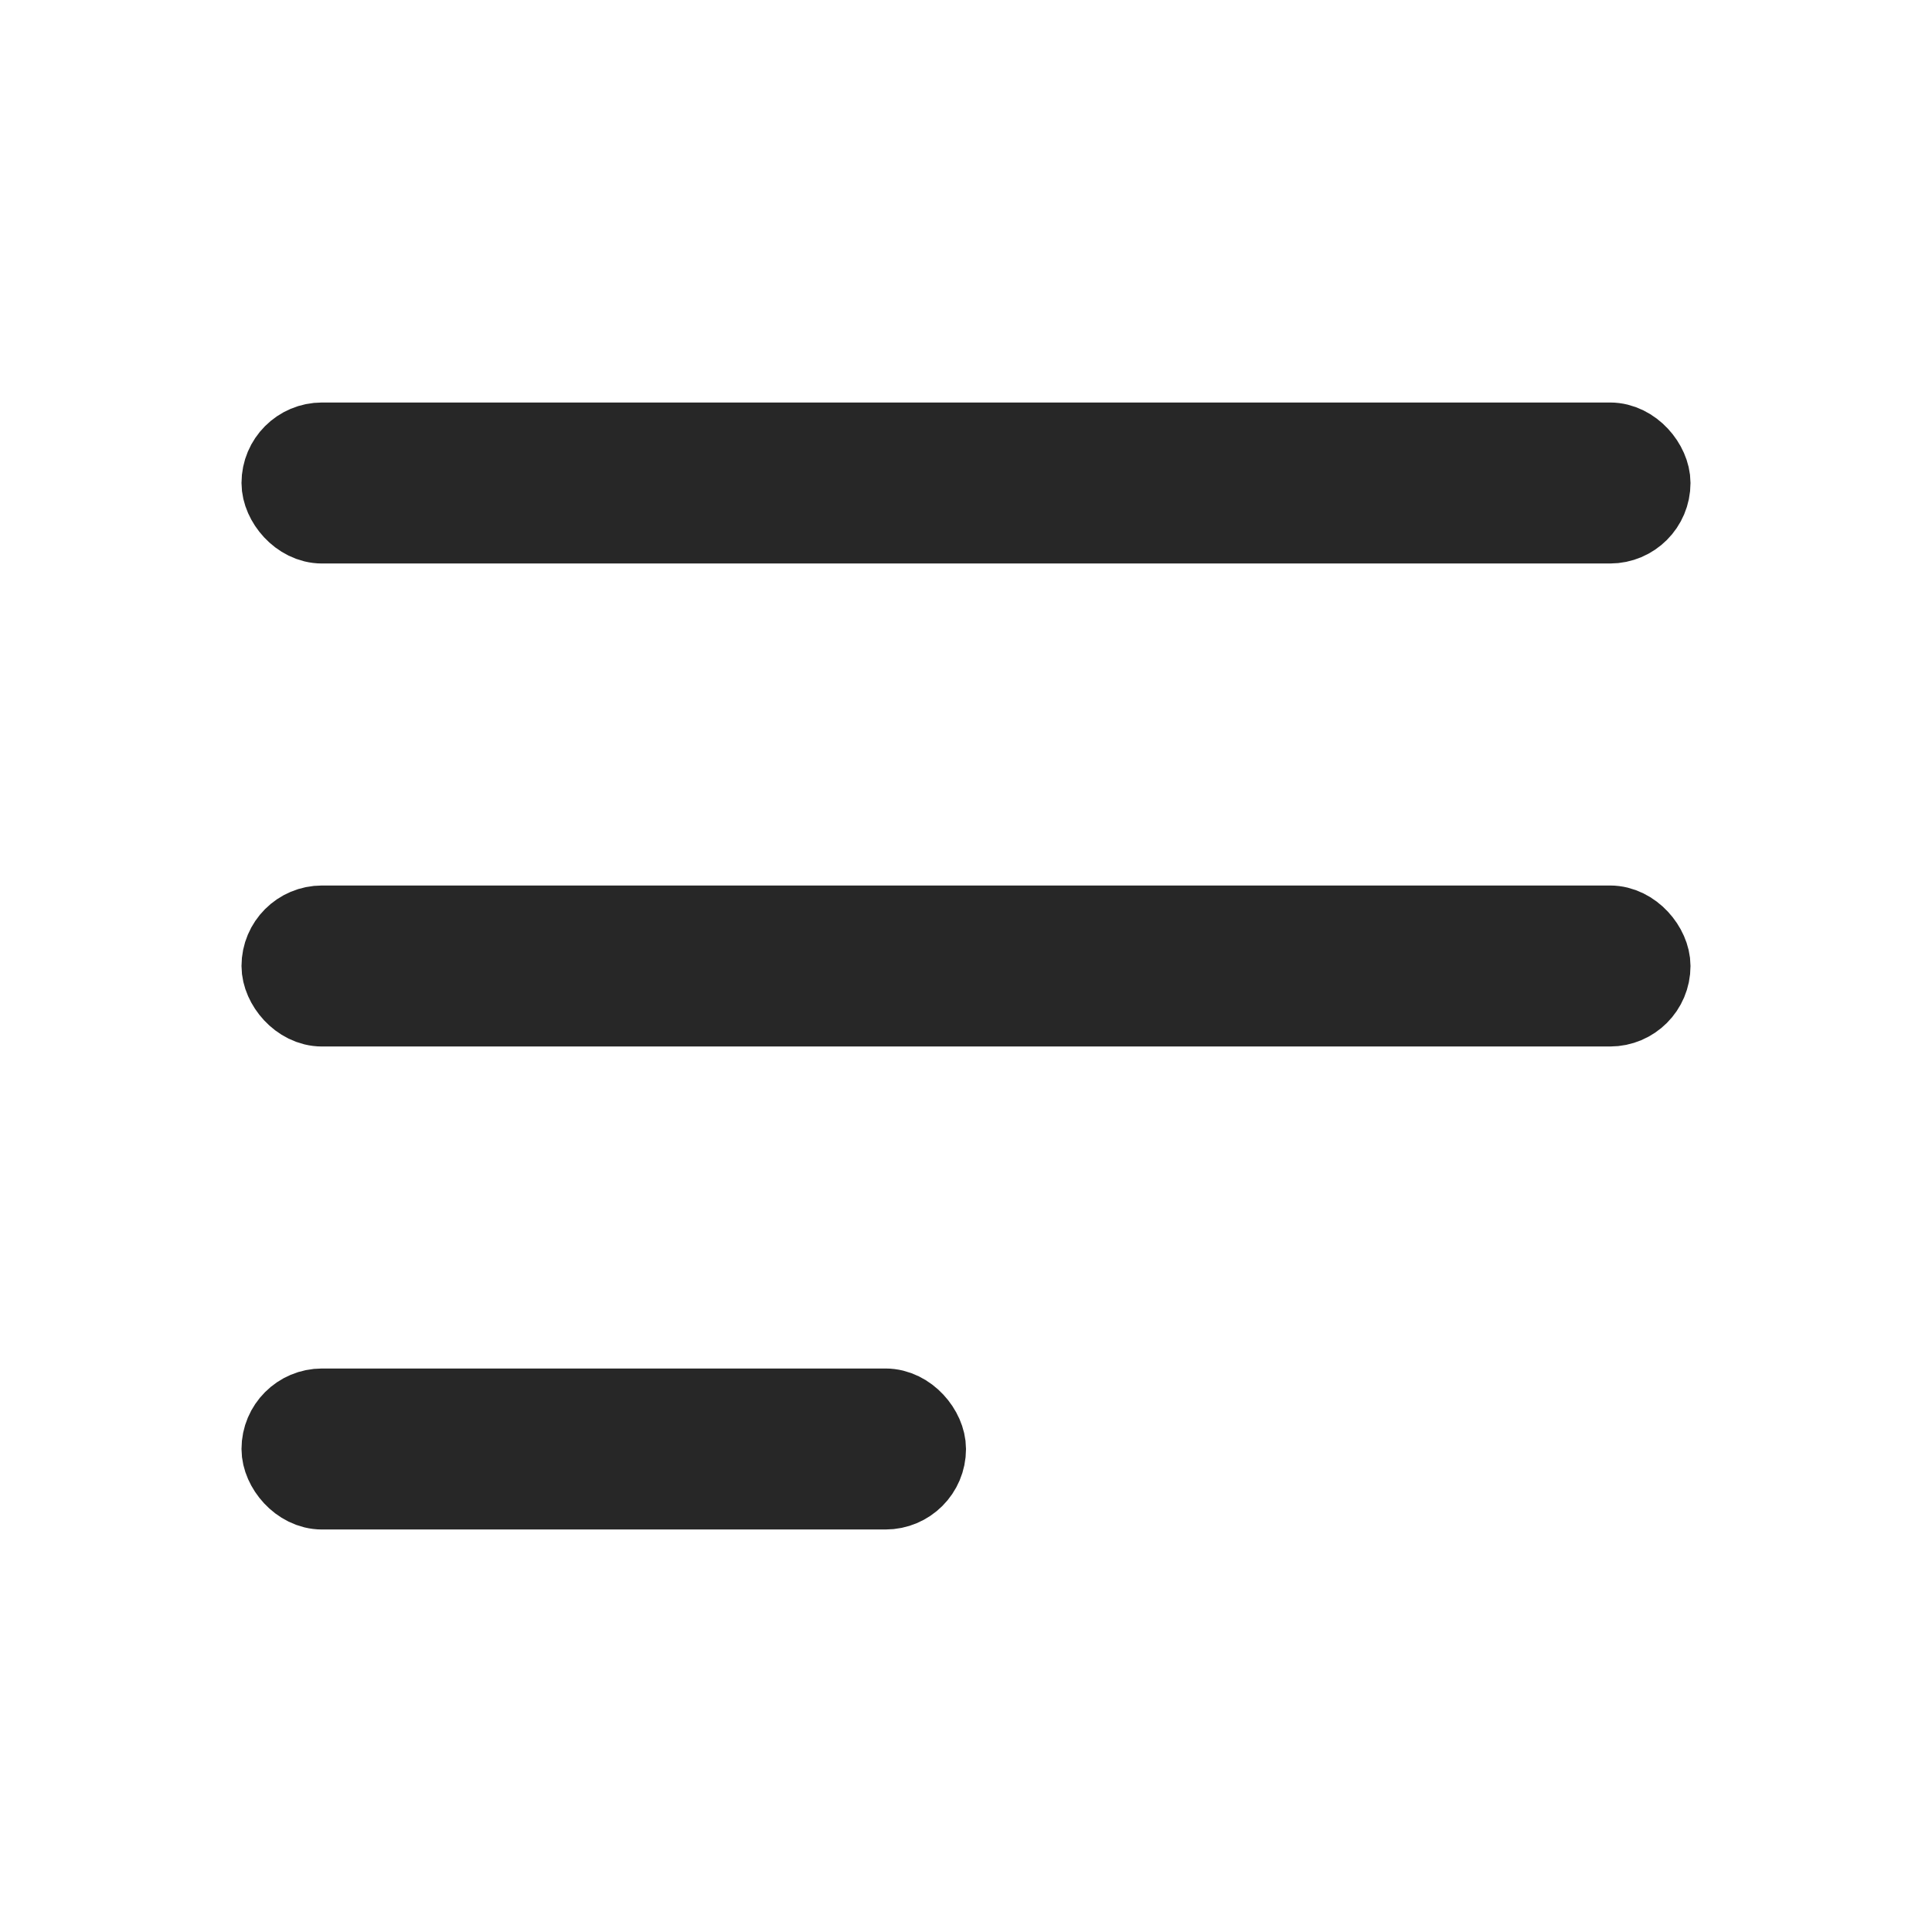 <svg width="24" height="24" viewBox="0 0 24 24" fill="none" xmlns="http://www.w3.org/2000/svg">
<rect x="3.5" y="5.5" width="17" height="1" rx="0.5" fill="#D8D8D8" stroke="#272727"/>
<rect x="3.5" y="11.5" width="17" height="1" rx="0.5" fill="#D8D8D8" stroke="#272727"/>
<rect x="3.5" y="17.5" width="8" height="1" rx="0.5" fill="#D8D8D8" stroke="#272727"/>
</svg>
